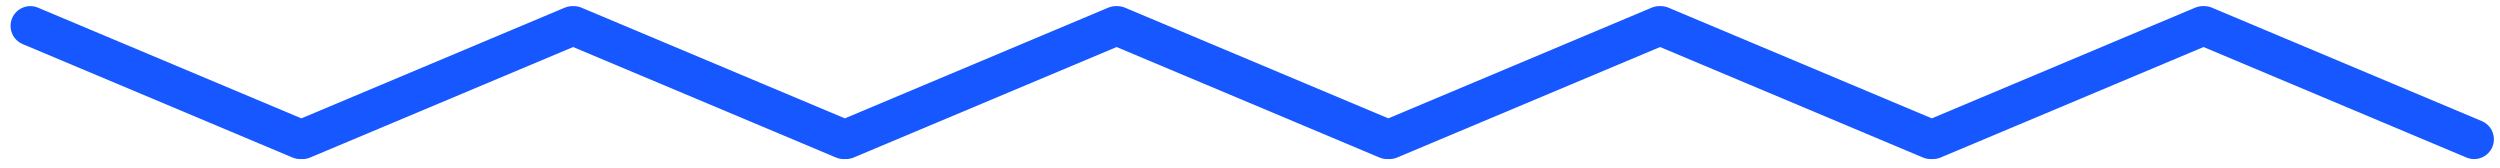 <svg width="253" height="17" fill="none" xmlns="http://www.w3.org/2000/svg"><path stroke="#1657FF" stroke-width="4" stroke-linecap="round" d="M3.069 2.619l27.313 11.479M57.931 2.619L30.619 14.097M58.069 2.619l27.313 11.479M112.931 2.619L85.619 14.097M113.069 2.619l27.313 11.479M167.931 2.619l-27.312 11.478M168.069 2.619l27.313 11.479M222.931 2.619l-27.312 11.478M223.069 2.619l27.313 11.479"/></svg>